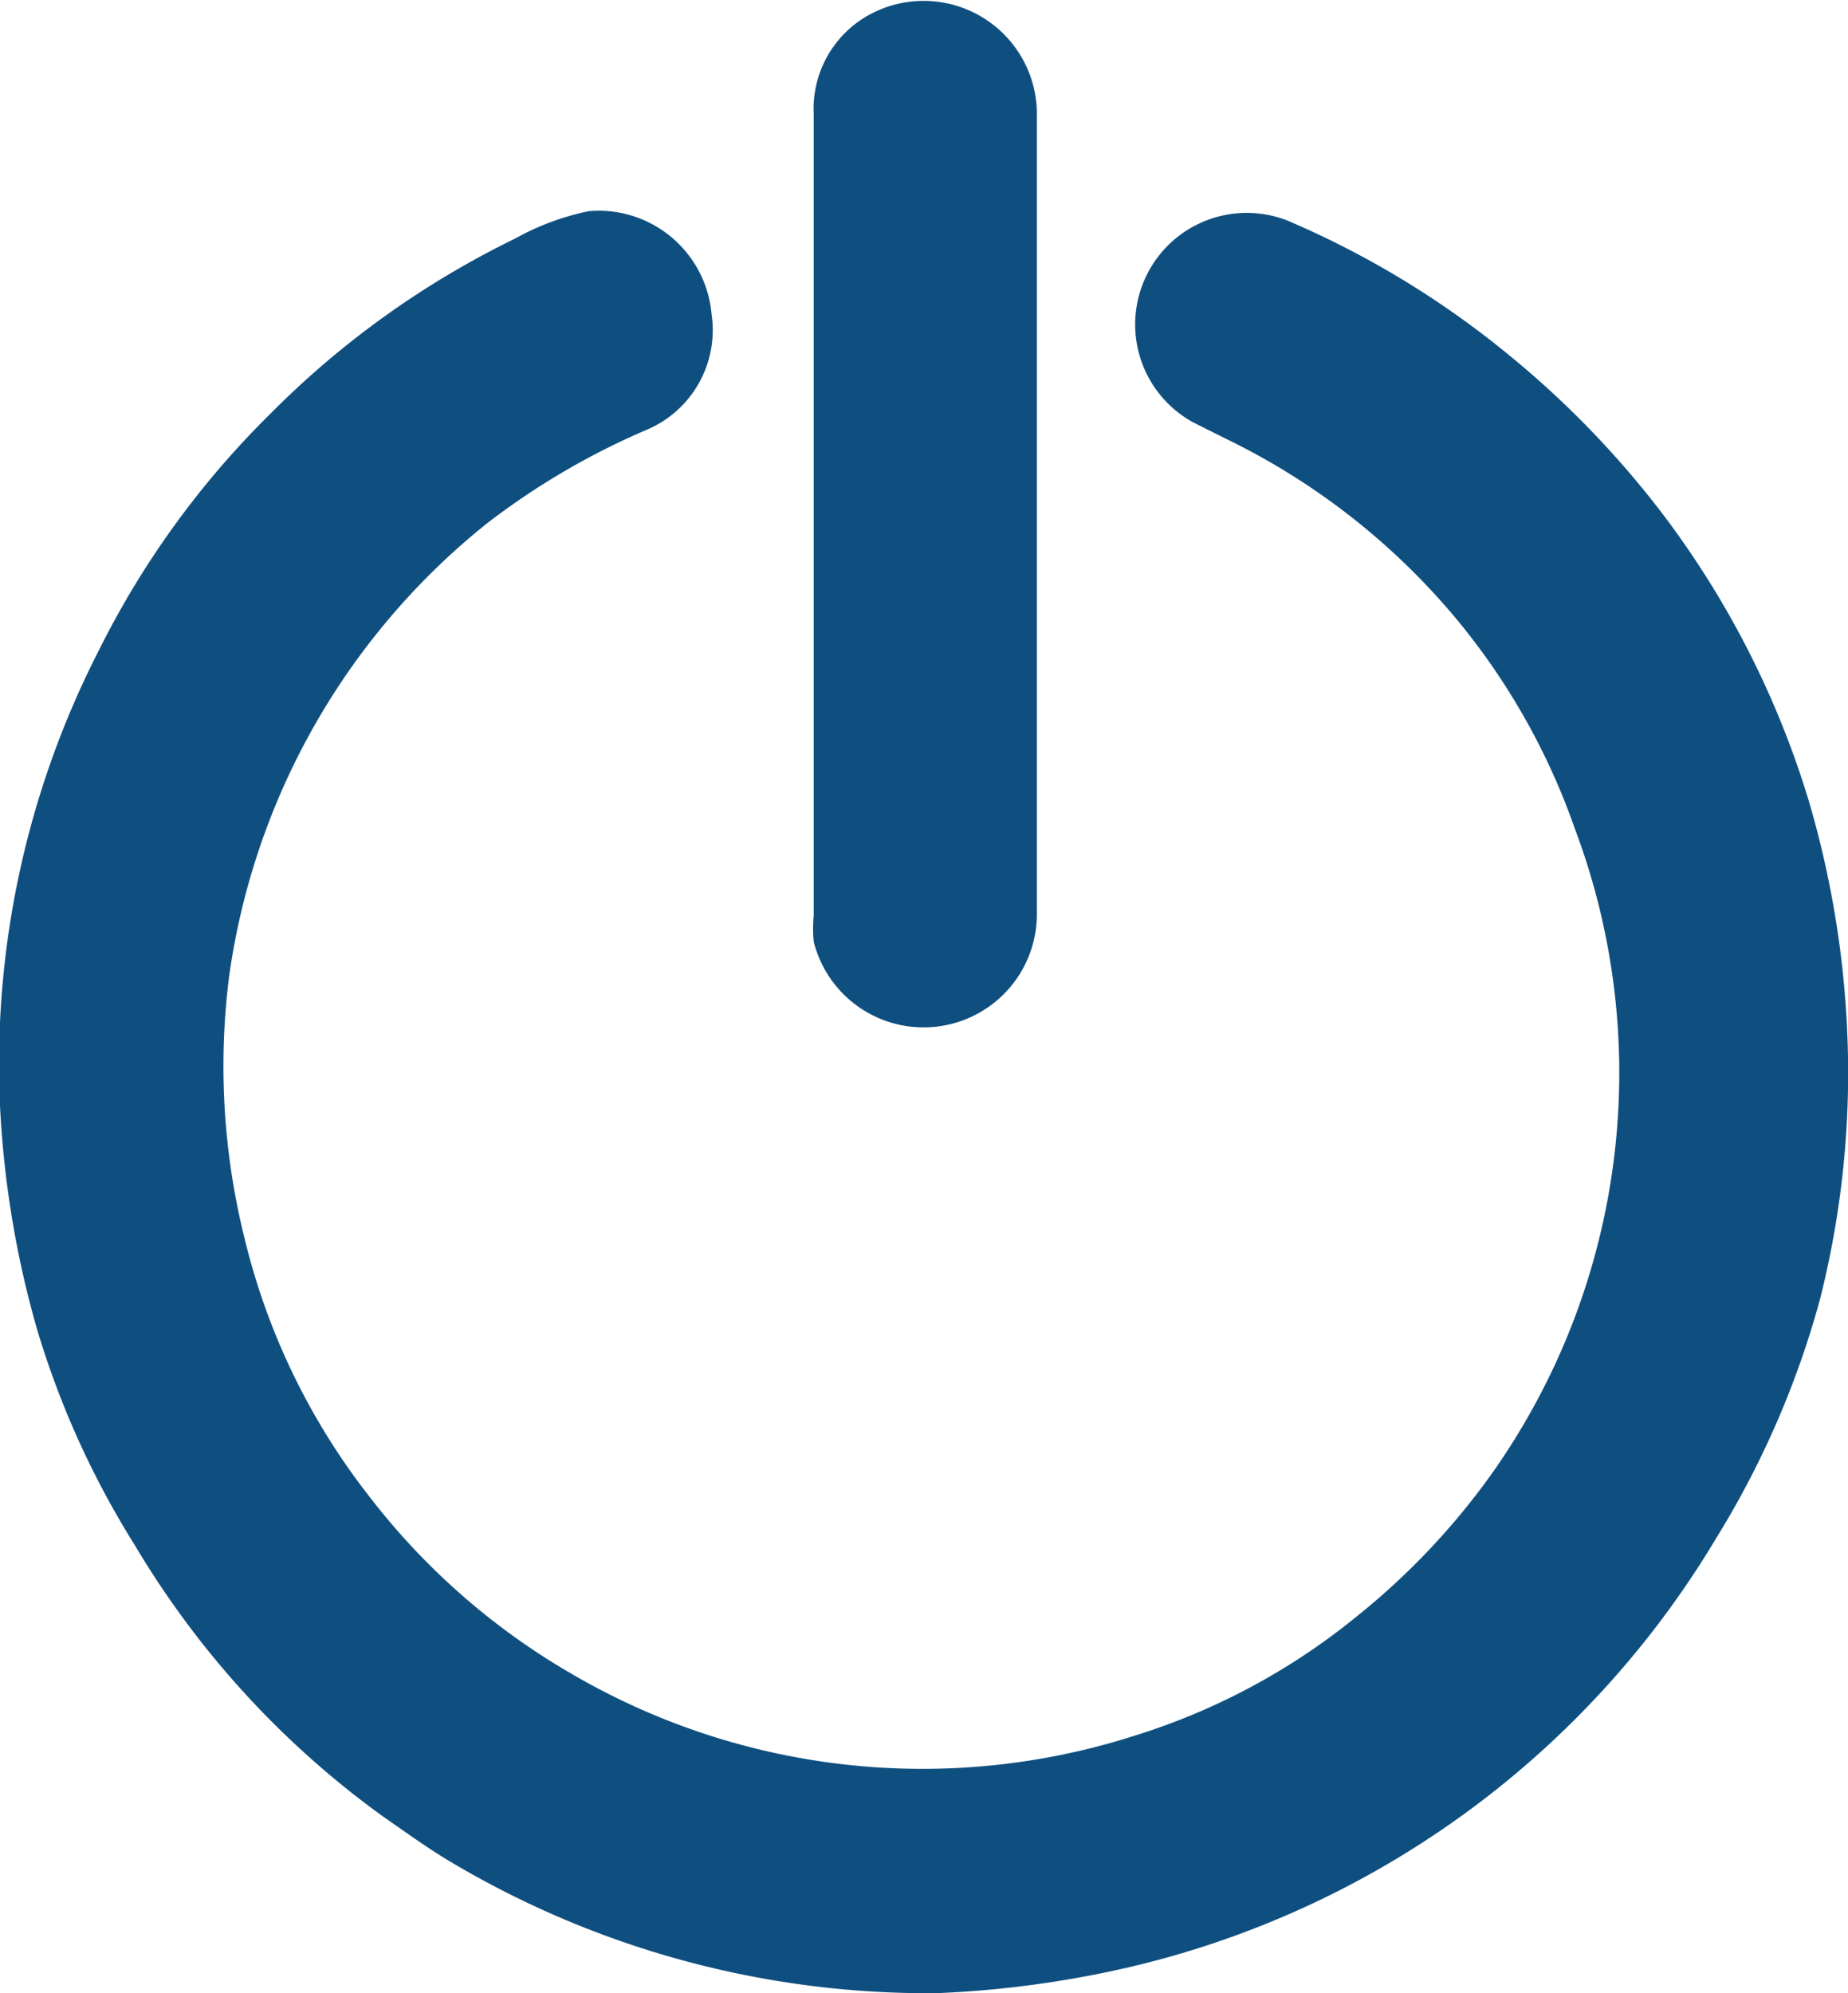 <svg xmlns="http://www.w3.org/2000/svg" viewBox="0 0 21.53 23.22"><defs><style>.cls-1{fill:#0f4f80;}</style></defs><g id="Capa_2" data-name="Capa 2"><g id="Capa_1-2" data-name="Capa 1"><path class="cls-1" d="M10.91,23.22a10.88,10.88,0,0,1-5.66-1.53c-.27-.16-.53-.35-.79-.53A10.53,10.53,0,0,1,1.57,18,10.25,10.25,0,0,1,.43,15.48,11.47,11.47,0,0,1,0,12.88a10.57,10.57,0,0,1,1.15-5.3,10.33,10.33,0,0,1,2-2.76A10.46,10.46,0,0,1,6,2.78a3,3,0,0,1,.86-.32,1.32,1.32,0,0,1,1.43,1.2A1.26,1.26,0,0,1,7.55,5,8.58,8.58,0,0,0,5.67,6.1a8.21,8.21,0,0,0-3,5.27,8.3,8.3,0,0,0,.18,3.06,7.88,7.88,0,0,0,1.45,3,8.07,8.07,0,0,0,2.36,2.07,8.1,8.1,0,0,0,6.56.72,7.71,7.71,0,0,0,2.6-1.4,8.34,8.34,0,0,0,1.53-1.61,8.08,8.08,0,0,0,1-7.55A7.93,7.93,0,0,0,17,7.25,8.08,8.08,0,0,0,14.3,5.12l-.4-.2A1.3,1.3,0,0,1,15,2.57a10.6,10.6,0,0,1,2.56,1.55A11,11,0,0,1,19.38,6a10.64,10.64,0,0,1,1.69,3.32A11.23,11.23,0,0,1,21.52,12a10.75,10.75,0,0,1-.32,3.15A10.56,10.56,0,0,1,20,17.91,10.84,10.84,0,0,1,12.77,23,12.09,12.09,0,0,1,10.91,23.22Z"/><path class="cls-1" d="M12.08,6v4.62a1.32,1.32,0,0,1-2.6.35,1.53,1.53,0,0,1,0-.3V1.33A1.25,1.25,0,0,1,10.19.14a1.32,1.32,0,0,1,1.89,1.15c0,.48,0,1,0,1.42Z"/></g></g></svg>